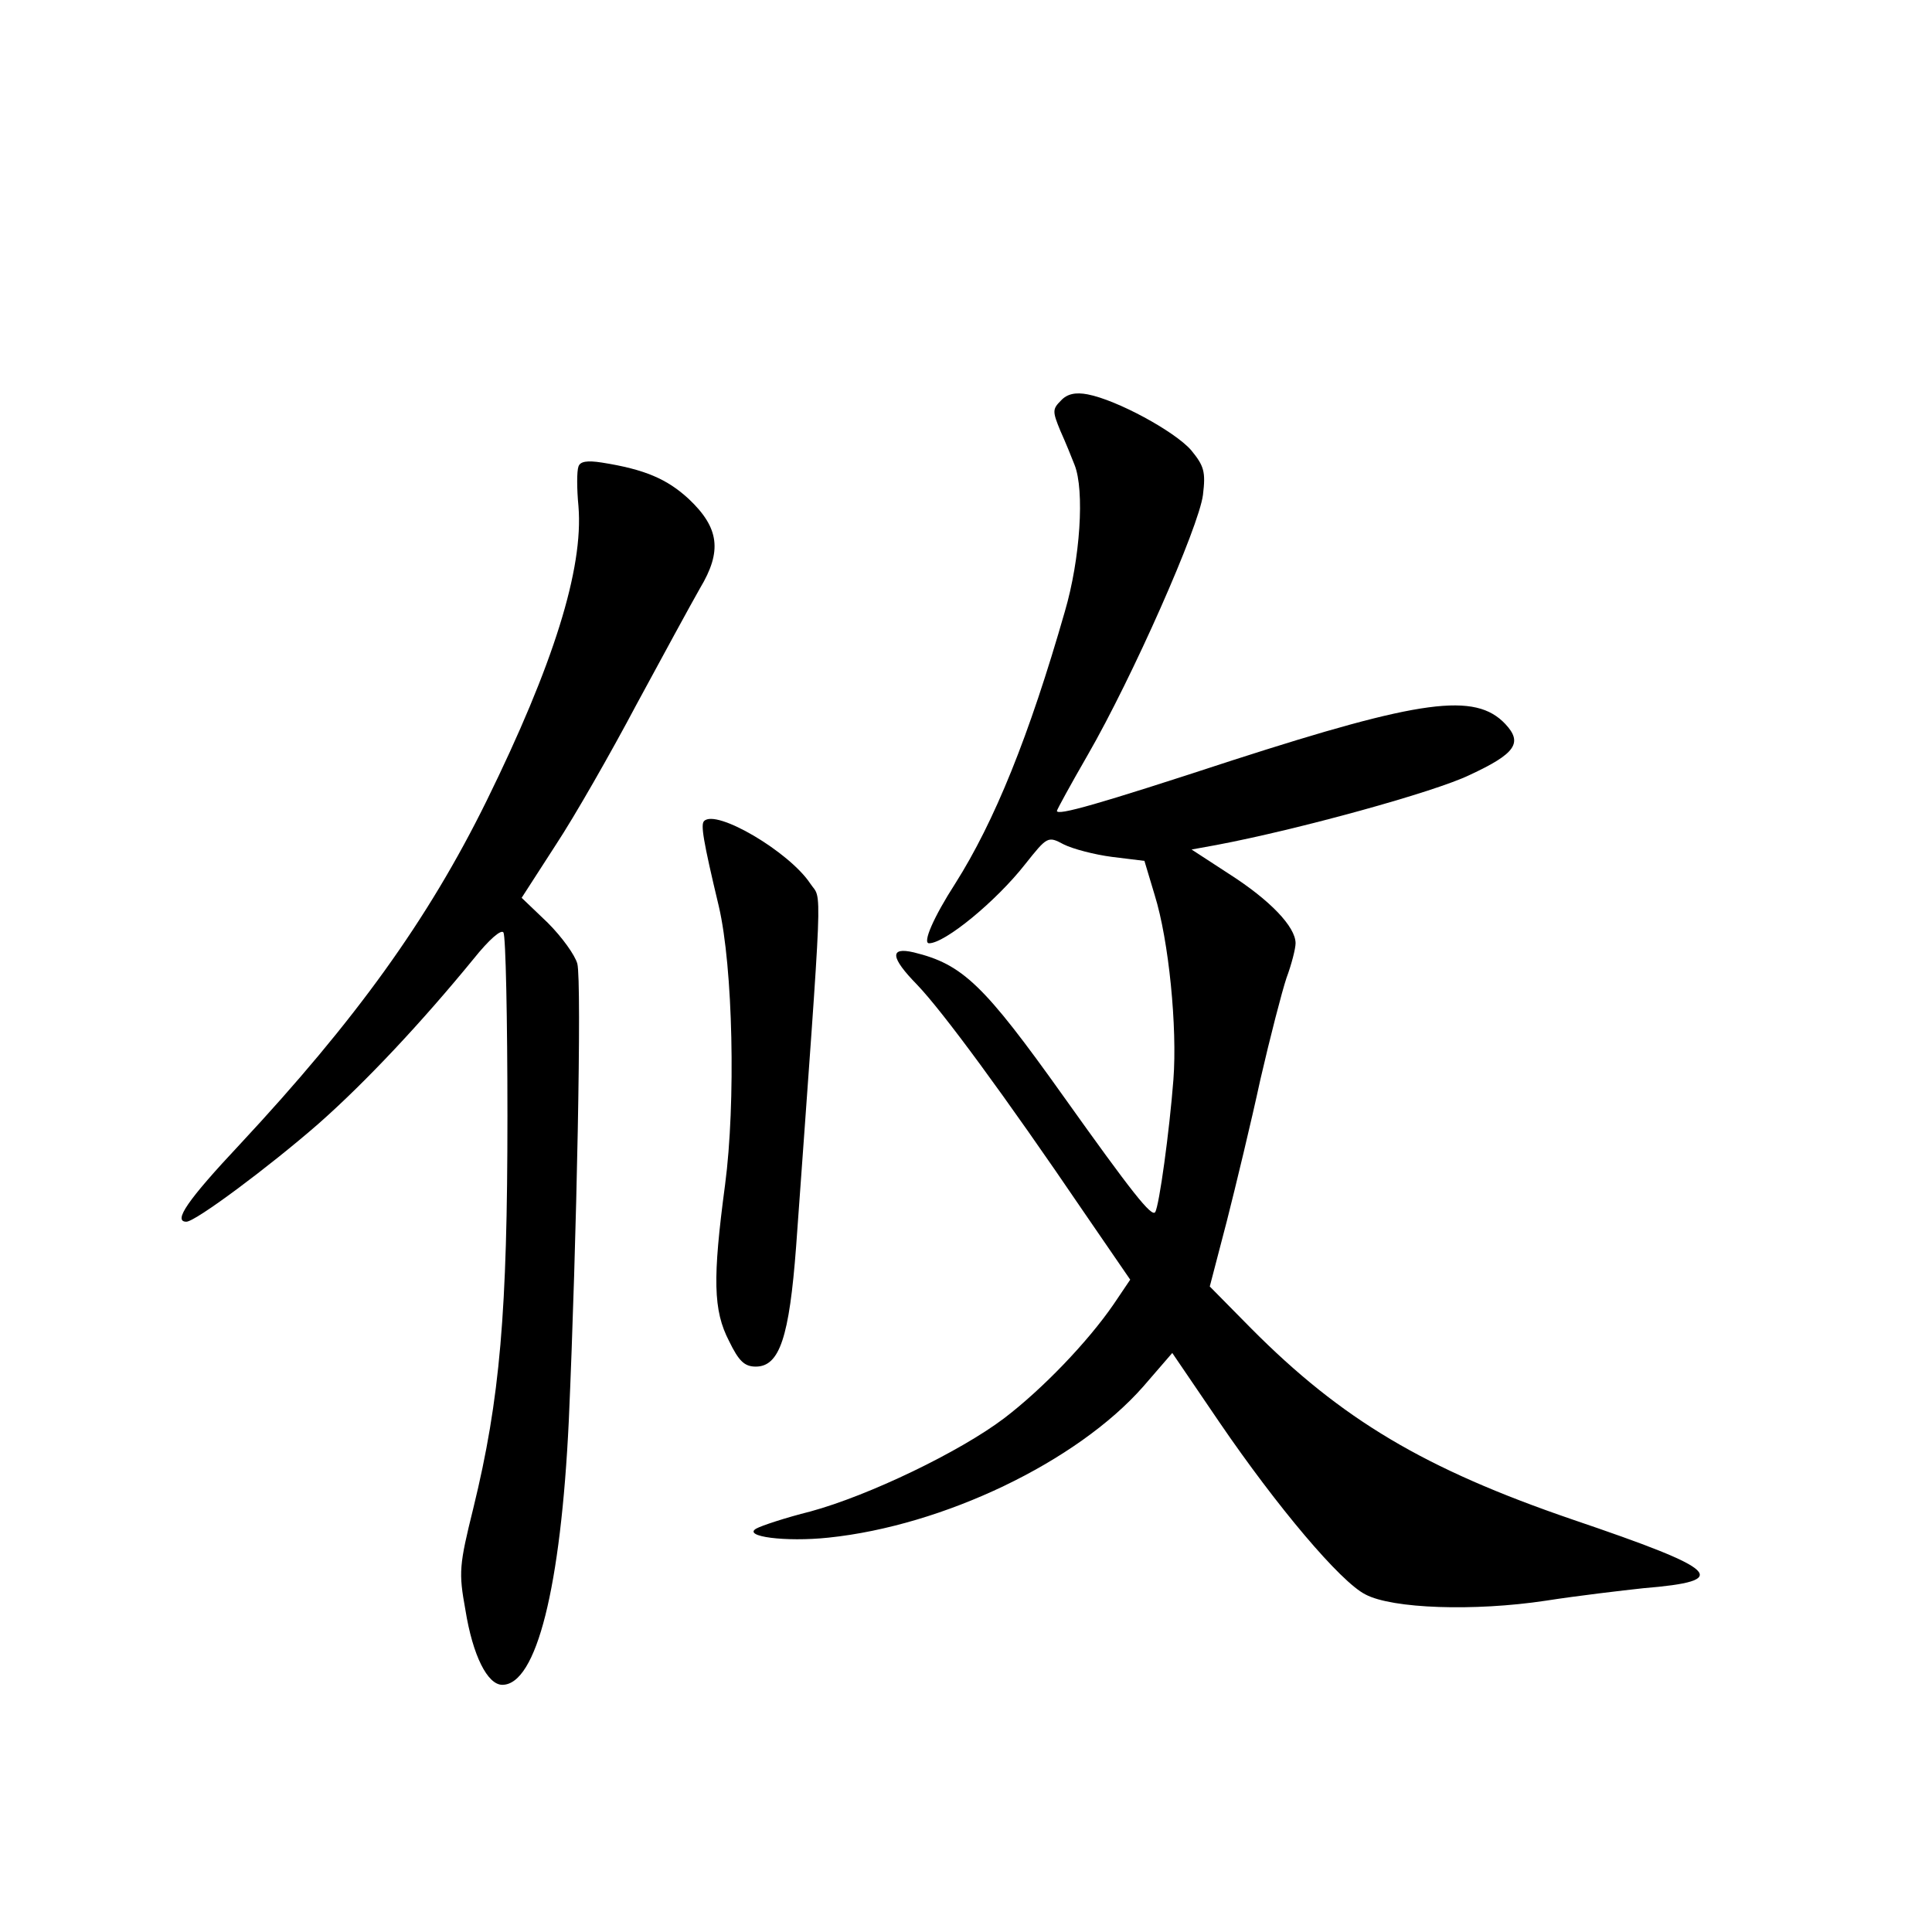 <?xml version="1.0" standalone="no"?>
<!DOCTYPE svg PUBLIC "-//W3C//DTD SVG 20010904//EN"
 "http://www.w3.org/TR/2001/REC-SVG-20010904/DTD/svg10.dtd">
<svg version="1.0" xmlns="http://www.w3.org/2000/svg"
 width="340pt" height="340pt" viewBox="0 0 340 340"
 preserveAspectRatio="xMidYMid meet">
<g transform="translate(0,340) scale(0.1,-0.1)"
fill="#000000" stroke="none">
<path d="M1867 2695 c-15 -15 -15 -19 -1 -53 9 -20 20 -47 25 -60 18 -45 10
-166 -17 -258 -63 -220 -124 -370 -193 -479 -38 -59 -58 -105 -46 -105 28 0
118 74 169 139 39 49 40 50 68 35 16 -8 54 -18 85 -22 l57 -7 18 -60 c25 -80
40 -233 33 -325 -7 -91 -25 -222 -32 -233 -6 -10 -42 36 -161 203 -141 198
-178 233 -264 254 -43 10 -41 -9 6 -57 45 -47 154 -195 294 -401 l81 -118 -29
-43 c-46 -67 -126 -150 -193 -201 -78 -59 -238 -136 -341 -164 -44 -11 -86
-25 -95 -30 -25 -14 51 -24 127 -16 202 21 437 133 554 266 l51 59 83 -122
c101 -148 213 -281 257 -303 47 -25 191 -30 317 -11 58 9 135 18 172 22 157
13 137 32 -125 121 -260 89 -406 176 -565 336 l-73 74 30 115 c16 63 43 175
59 249 17 74 38 155 46 179 9 24 16 52 16 61 0 29 -45 76 -117 122 l-66 43 44
8 c143 27 383 93 445 123 82 38 94 57 63 90 -53 56 -148 43 -480 -64 -238 -78
-309 -98 -309 -89 0 2 24 46 54 98 79 137 196 402 203 458 5 41 2 51 -21 79
-29 33 -130 88 -182 98 -21 4 -36 1 -47 -11z"/>
<path d="M1018 2579 c-3 -8 -3 -39 0 -70 9 -110 -44 -279 -162 -519 -103 -209
-230 -385 -434 -604 -92 -98 -118 -136 -94 -136 16 0 146 97 232 172 84 74
183 180 273 290 28 35 49 53 53 47 4 -7 7 -152 7 -323 0 -345 -13 -498 -60
-690 -25 -101 -26 -113 -14 -179 13 -81 39 -132 65 -132 60 0 103 171 117 465
14 317 23 773 15 804 -4 15 -27 47 -52 72 l-46 44 60 93 c33 50 97 162 142
247 46 85 96 177 112 205 39 65 34 106 -20 157 -38 35 -77 52 -153 64 -26 4
-38 2 -41 -7z"/>
<path d="M1239 1955 c-6 -6 -2 -33 26 -150 25 -107 30 -346 11 -490 -22 -165
-21 -221 7 -275 17 -35 27 -45 47 -45 42 0 59 52 71 211 48 667 46 607 25 639
-37 56 -166 132 -187 110z"/>
</g>
</svg>
